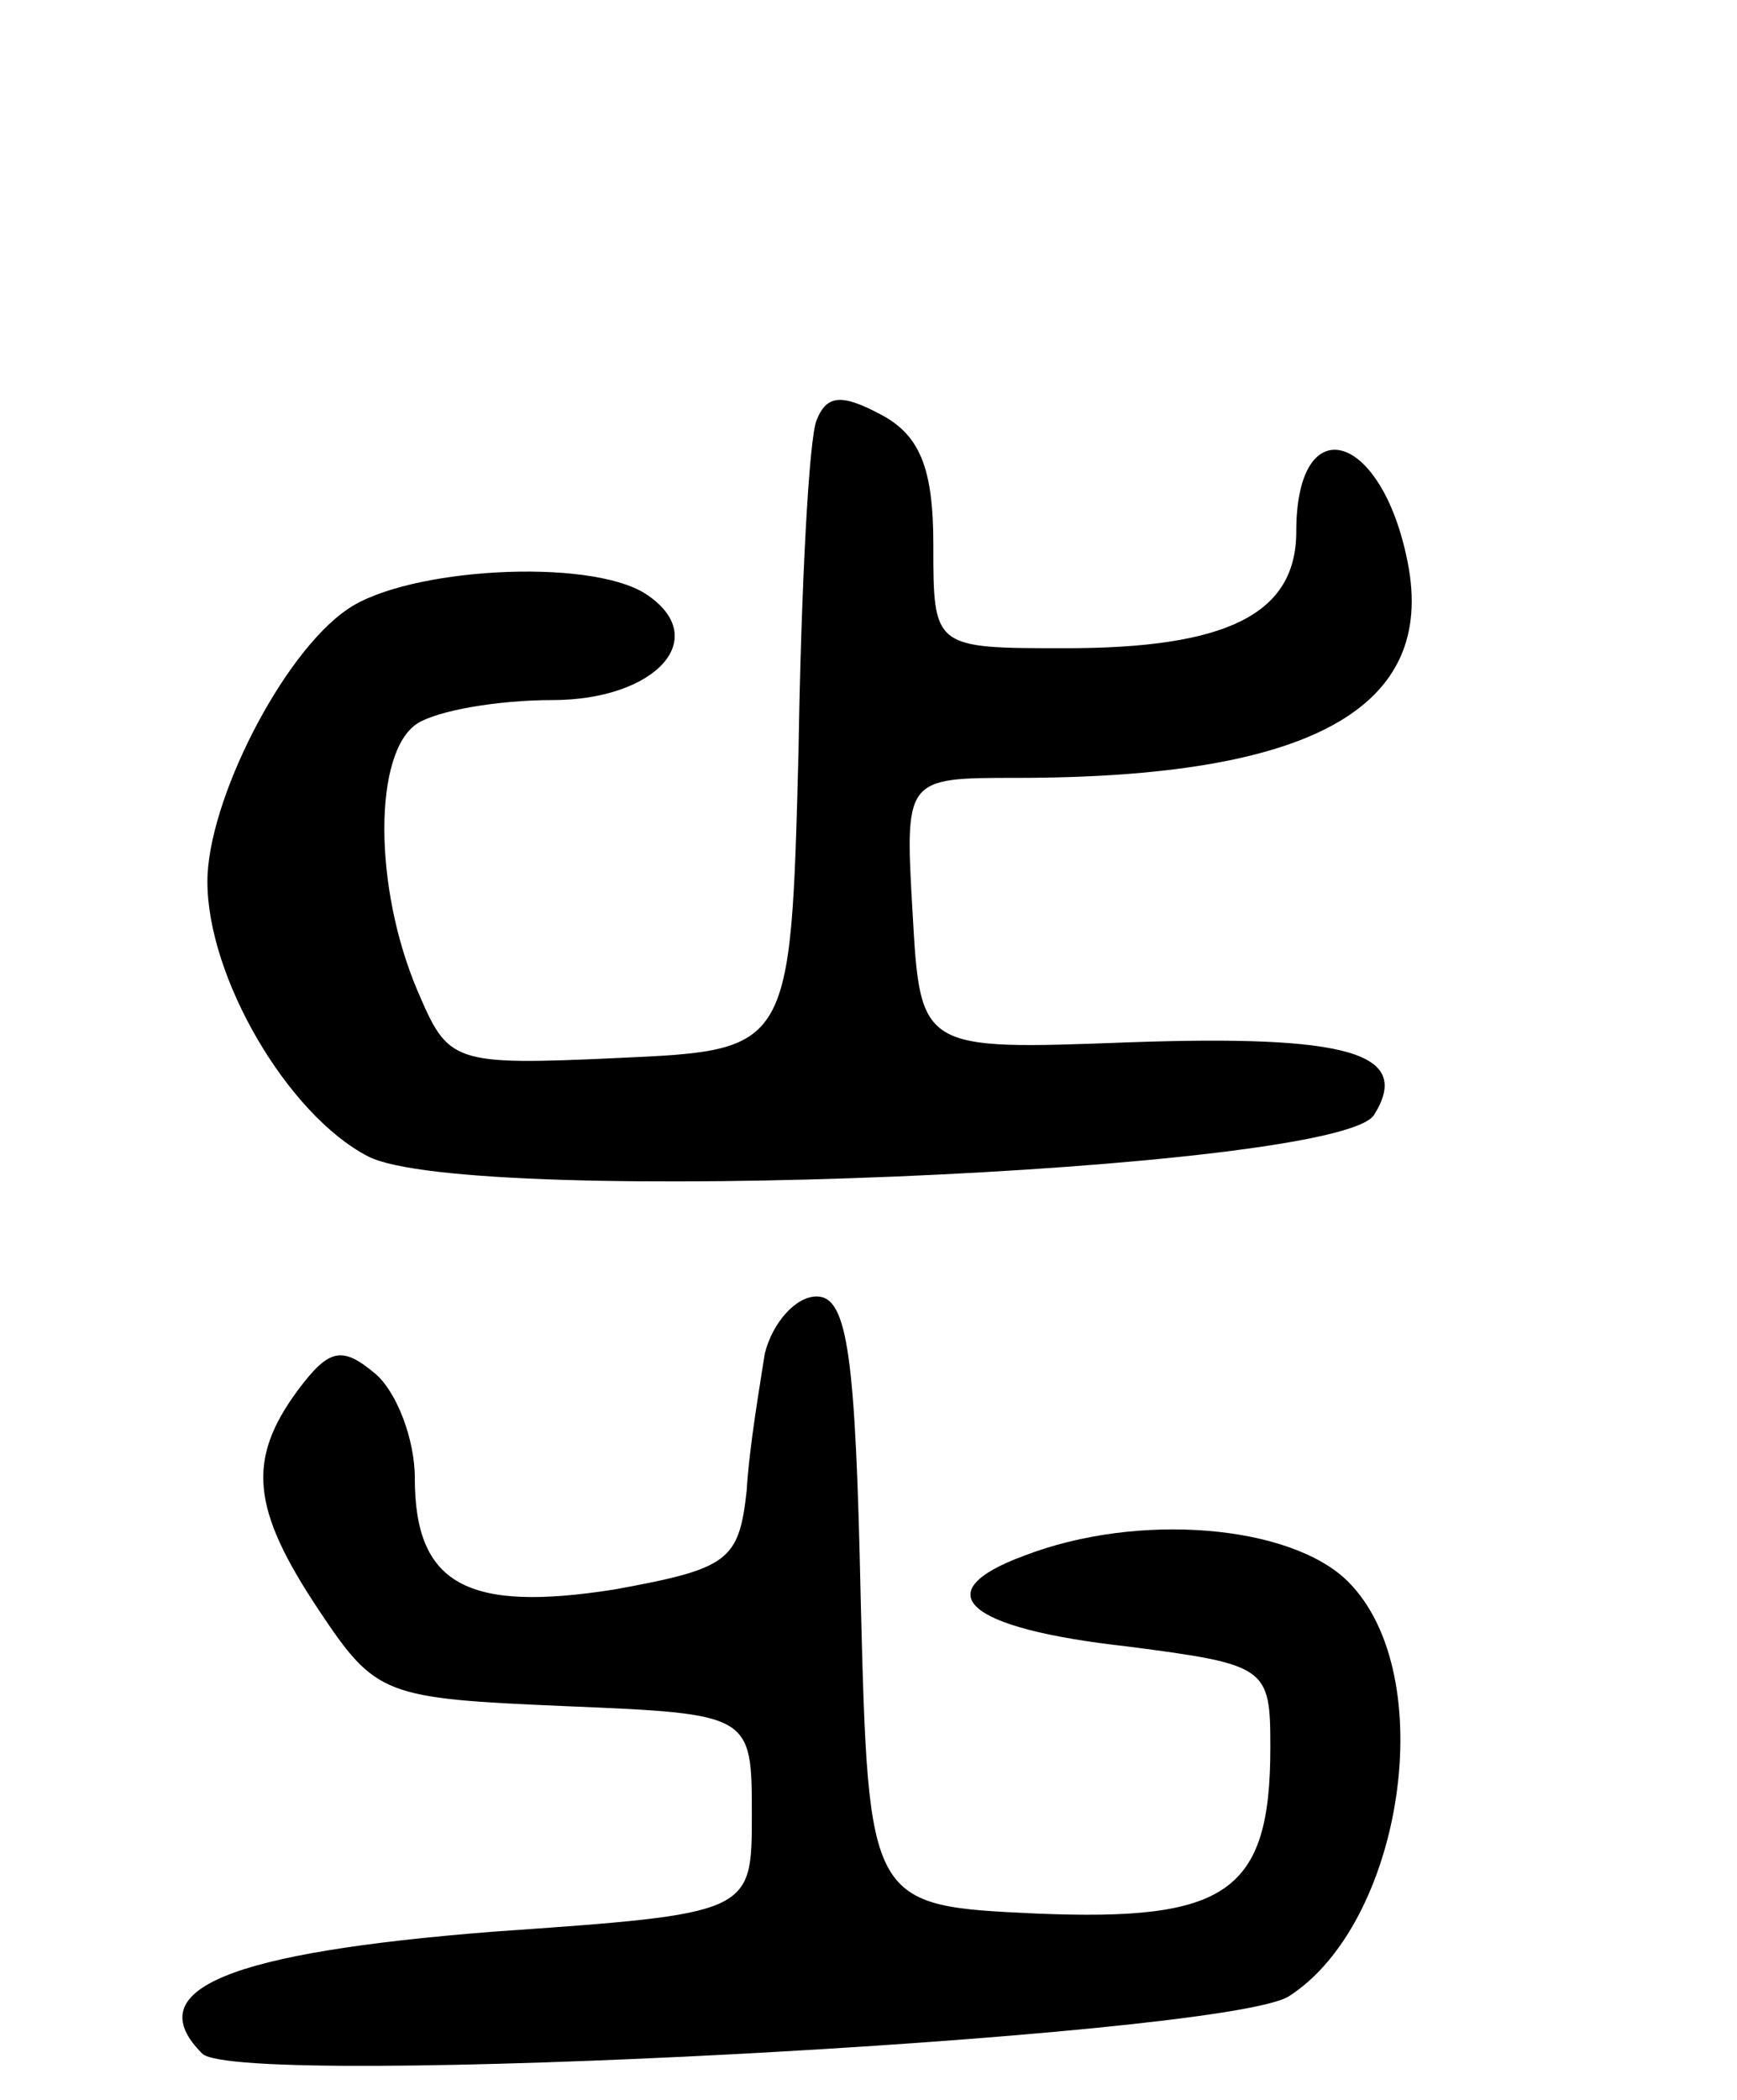 <svg version="1.0" xmlns="http://www.w3.org/2000/svg"
 width="67pt" height="81pt" viewBox="0 0 67 81"
 preserveAspectRatio="xMidYMid meet">
<g transform="translate(0,81) scale(0.1,-0.1)"
fill="#000000" stroke="none">
<path d="M315 648 c-3 -7 -6 -65 -7 -128 -3 -115 -3 -115 -69 -118 -65 -3 -66
-2 -78 26 -17 40 -17 92 0 103 8 5 31 9 52 9 40 0 62 24 36 41 -22 14 -92 10
-115 -6 -25 -17 -54 -74 -54 -105 0 -37 31 -90 62 -106 39 -20 374 -6 388 16
15 24 -10 31 -95 28 -80 -3 -80 -3 -83 50 -3 52 -3 52 40 52 114 0 162 27 151
83 -10 51 -43 60 -43 12 0 -32 -27 -45 -89 -45 -51 0 -51 0 -51 40 0 29 -5 42
-20 50 -15 8 -21 8 -25 -2z"/>
<path d="M295 288 c-2 -13 -6 -36 -7 -53 -3 -27 -7 -30 -51 -38 -57 -9 -77 2
-77 43 0 15 -7 33 -15 40 -13 11 -18 10 -30 -6 -20 -27 -18 -46 8 -85 22 -33
25 -34 95 -37 72 -3 72 -3 72 -42 0 -38 0 -38 -100 -45 -101 -8 -137 -22 -112
-47 14 -14 392 6 419 22 44 28 59 124 23 160 -22 22 -81 27 -125 10 -38 -14
-23 -28 40 -35 54 -7 55 -8 55 -39 0 -56 -17 -67 -90 -64 -65 3 -65 3 -68 121
-2 94 -5 117 -17 117 -8 0 -17 -10 -20 -22z"/>
</g>
</svg>
